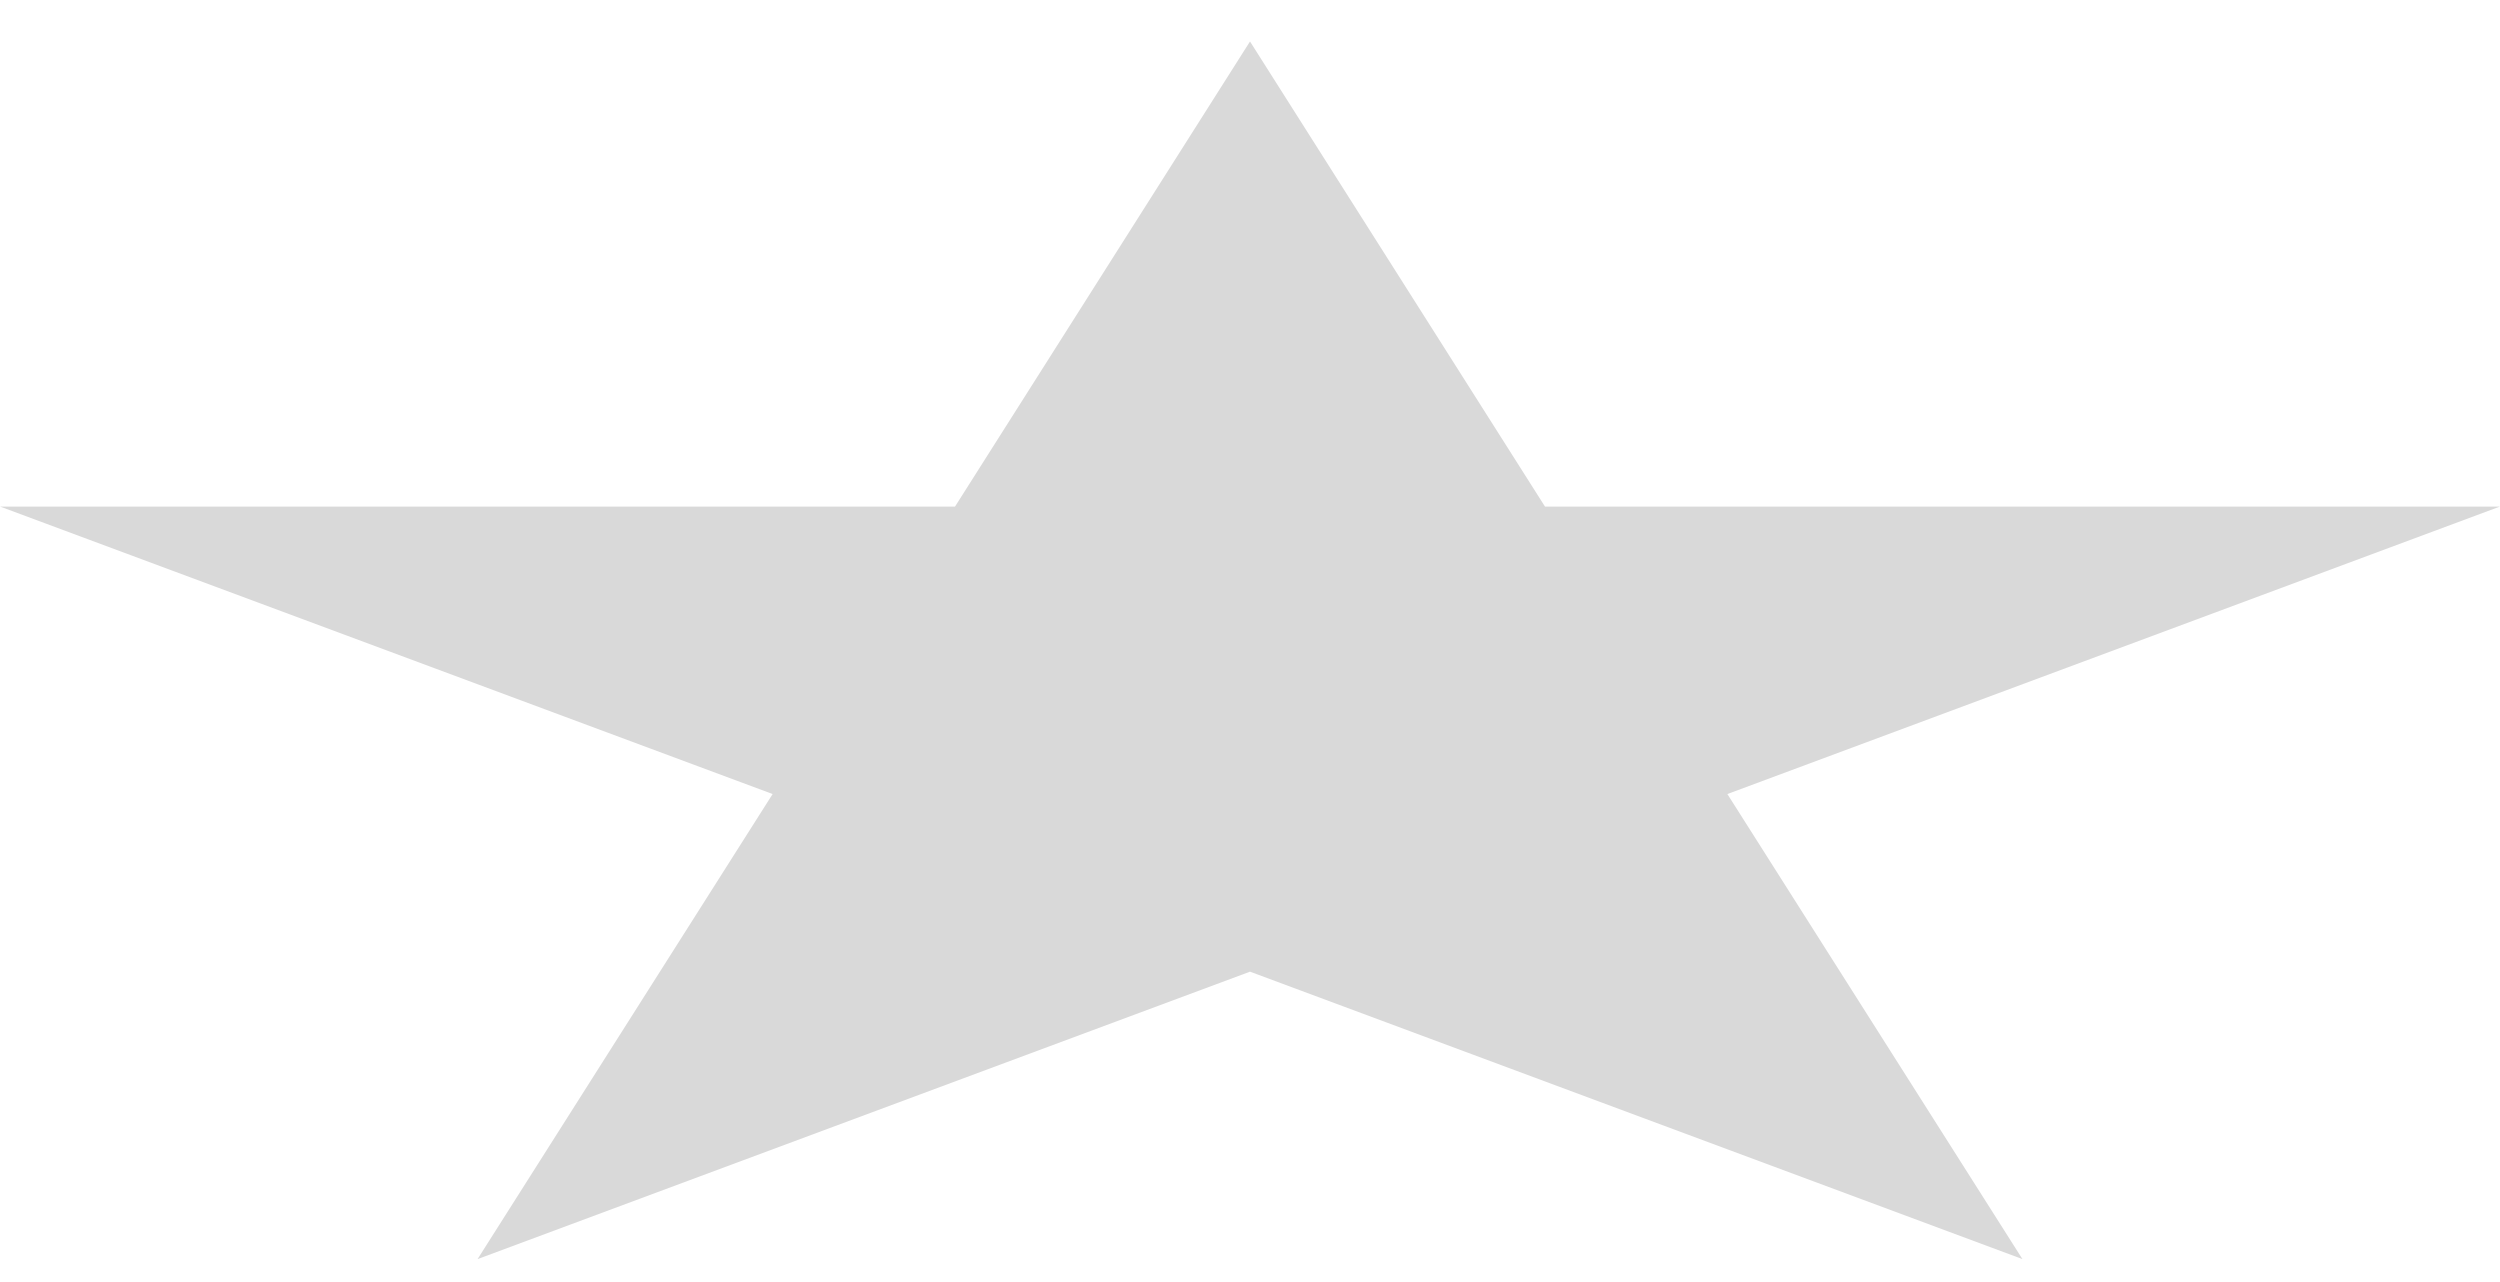 <svg width="39" height="20" viewBox="0 0 39 20" fill="none" xmlns="http://www.w3.org/2000/svg">
<path d="M19.5 0.647L24.102 7.903H38.997L26.947 12.387L31.55 19.642L19.5 15.158L7.45 19.642L12.053 12.387L0.003 7.903H14.898L19.5 0.647Z" fill="#D9D9D9"/>
</svg>
